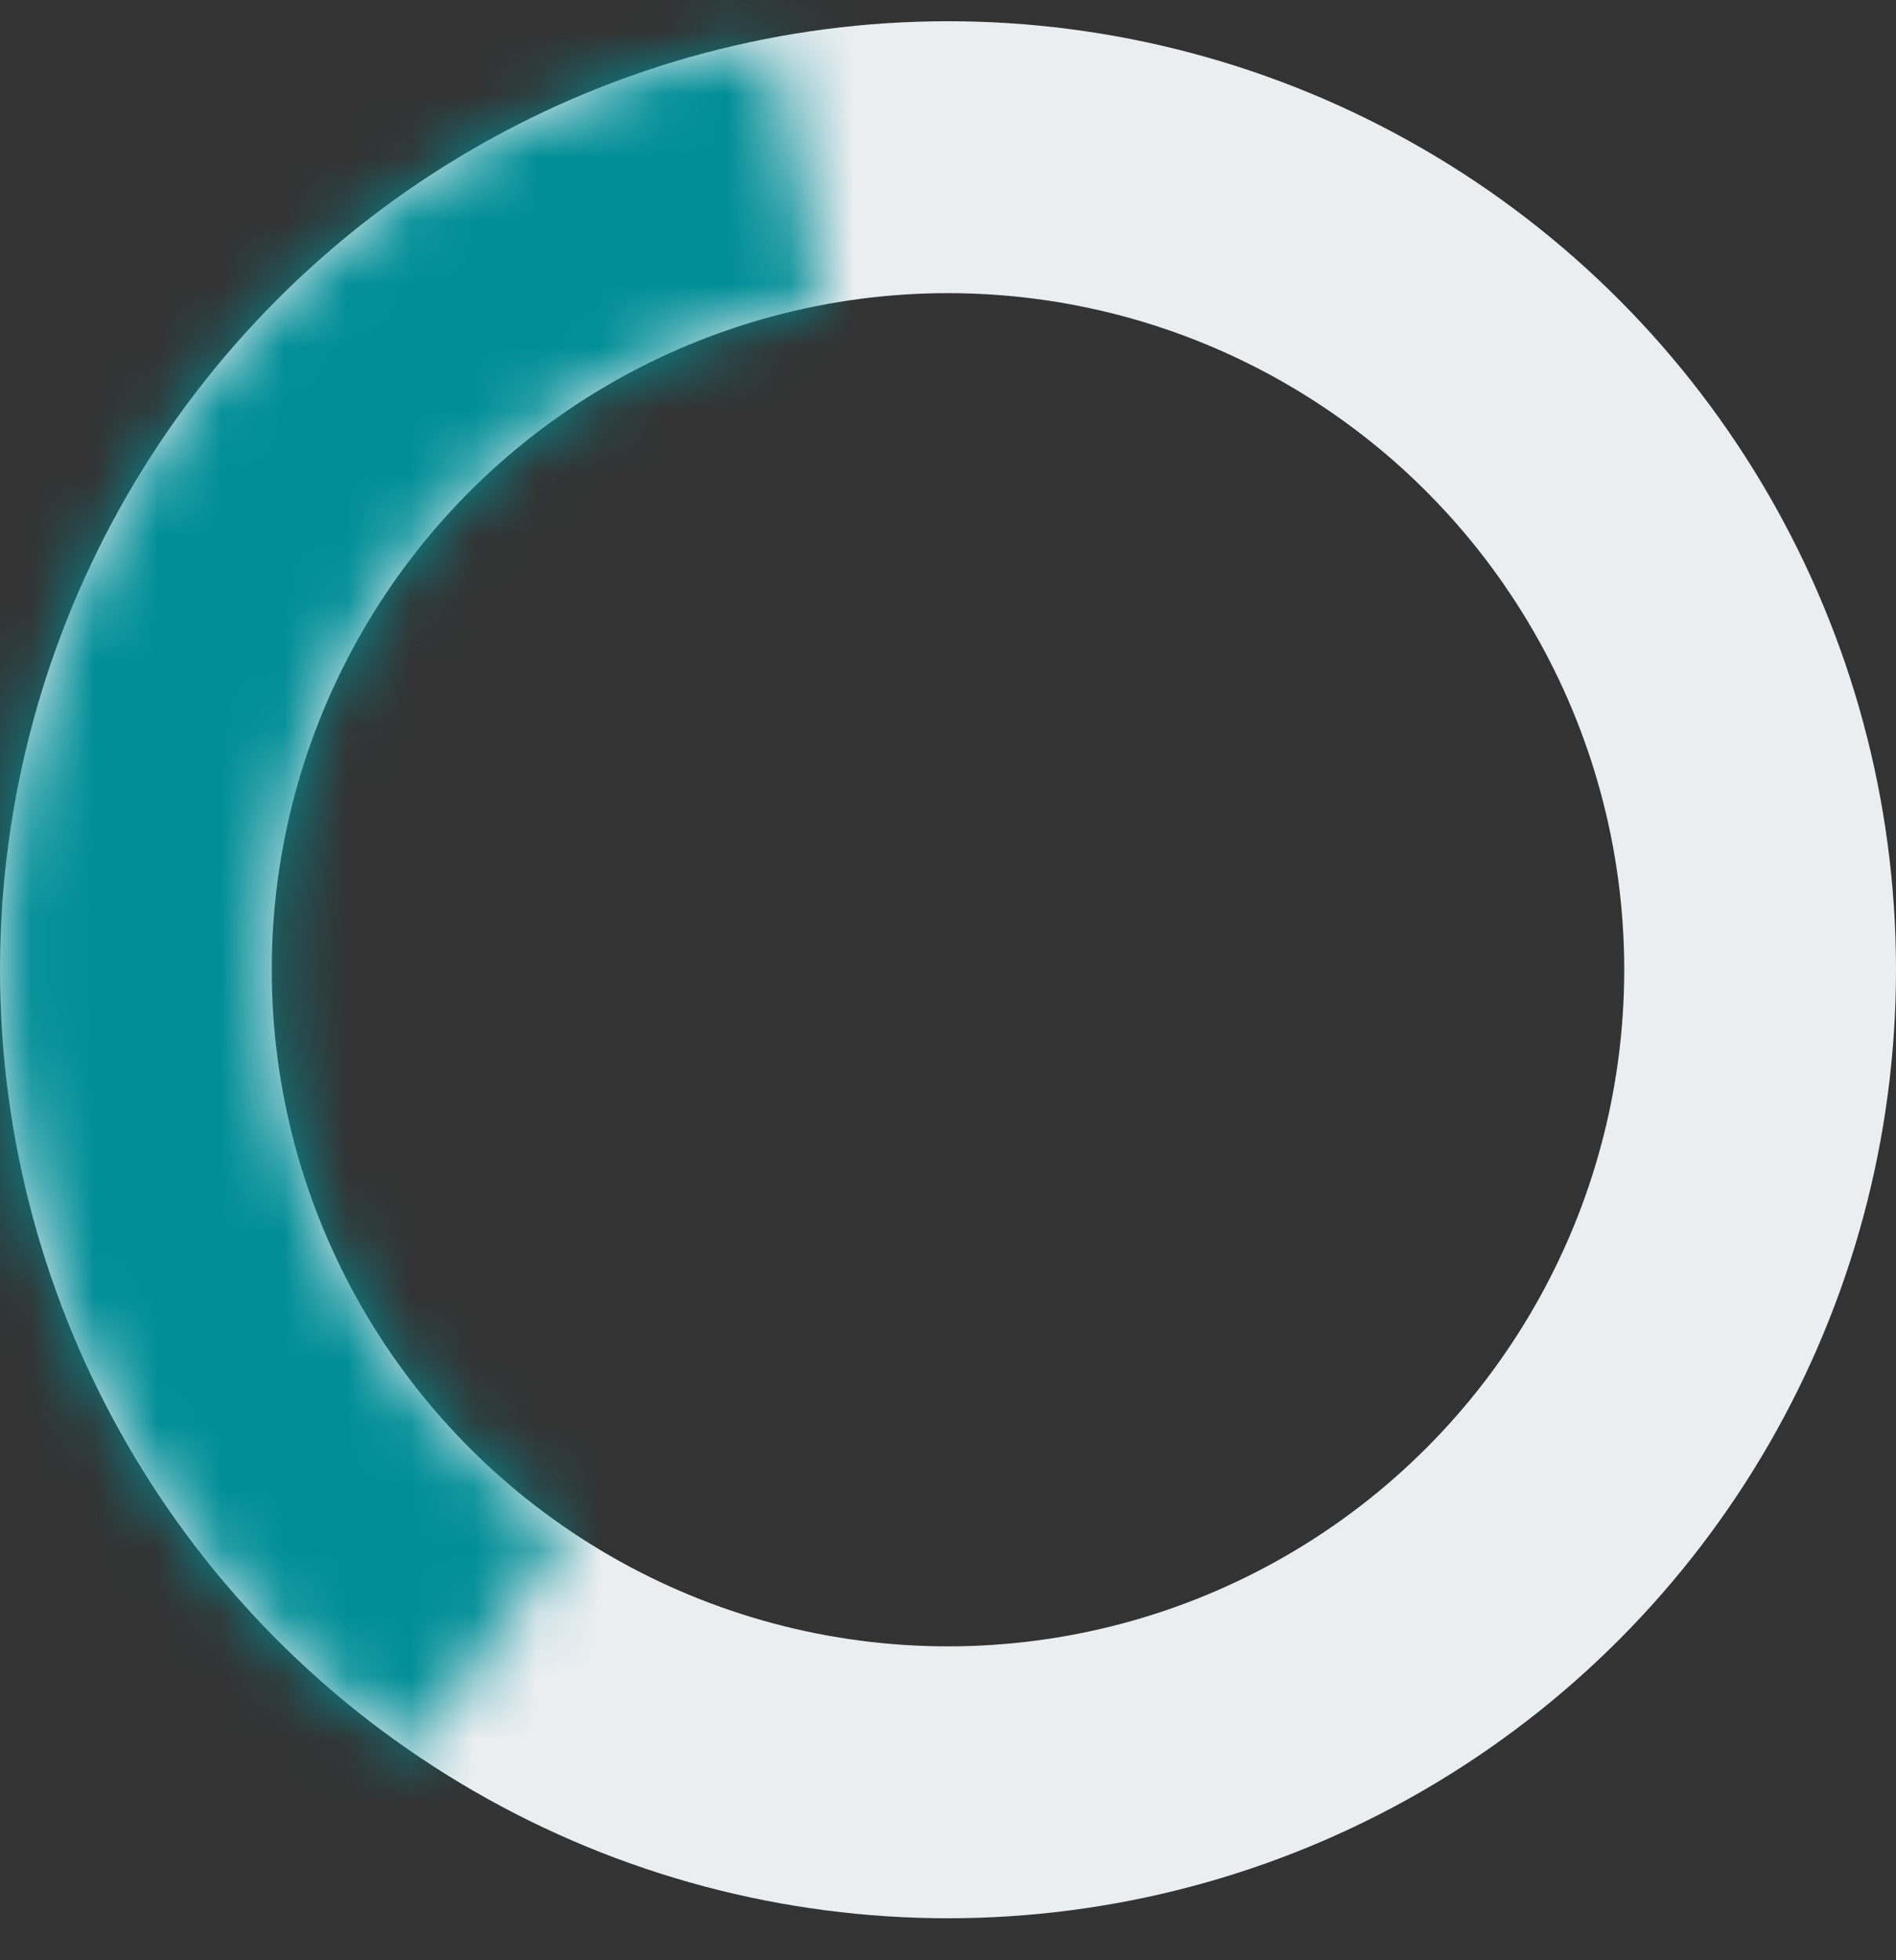 <svg width="30" height="31" viewBox="0 0 30 31" fill="none" xmlns="http://www.w3.org/2000/svg">
<rect x="0" y="0" width="30" height="31" fill="#333333" stroke="none"/>
<circle cx="15" cy="15.336" r="12.85" stroke="#EAEEF1" stroke-width="4.3"/>
<mask id="path-2-inside-1_879_3189" fill="white">
<path d="M6.546 27.727C4.095 26.055 2.196 23.694 1.087 20.942C-0.022 18.19 -0.29 15.171 0.317 12.267C0.924 9.363 2.379 6.705 4.497 4.627C6.615 2.55 9.301 1.147 12.216 0.597L13.013 4.815C10.932 5.208 9.015 6.21 7.503 7.692C5.991 9.175 4.953 11.073 4.52 13.146C4.087 15.218 4.278 17.373 5.069 19.337C5.861 21.301 7.217 22.987 8.966 24.18L6.546 27.727Z"/>
</mask>
<path d="M6.546 27.727C4.095 26.055 2.196 23.694 1.087 20.942C-0.022 18.19 -0.29 15.171 0.317 12.267C0.924 9.363 2.379 6.705 4.497 4.627C6.615 2.55 9.301 1.147 12.216 0.597L13.013 4.815C10.932 5.208 9.015 6.21 7.503 7.692C5.991 9.175 4.953 11.073 4.52 13.146C4.087 15.218 4.278 17.373 5.069 19.337C5.861 21.301 7.217 22.987 8.966 24.18L6.546 27.727Z" stroke="#008E97" stroke-width="10" mask="url(#path-2-inside-1_879_3189)"/>
</svg>
